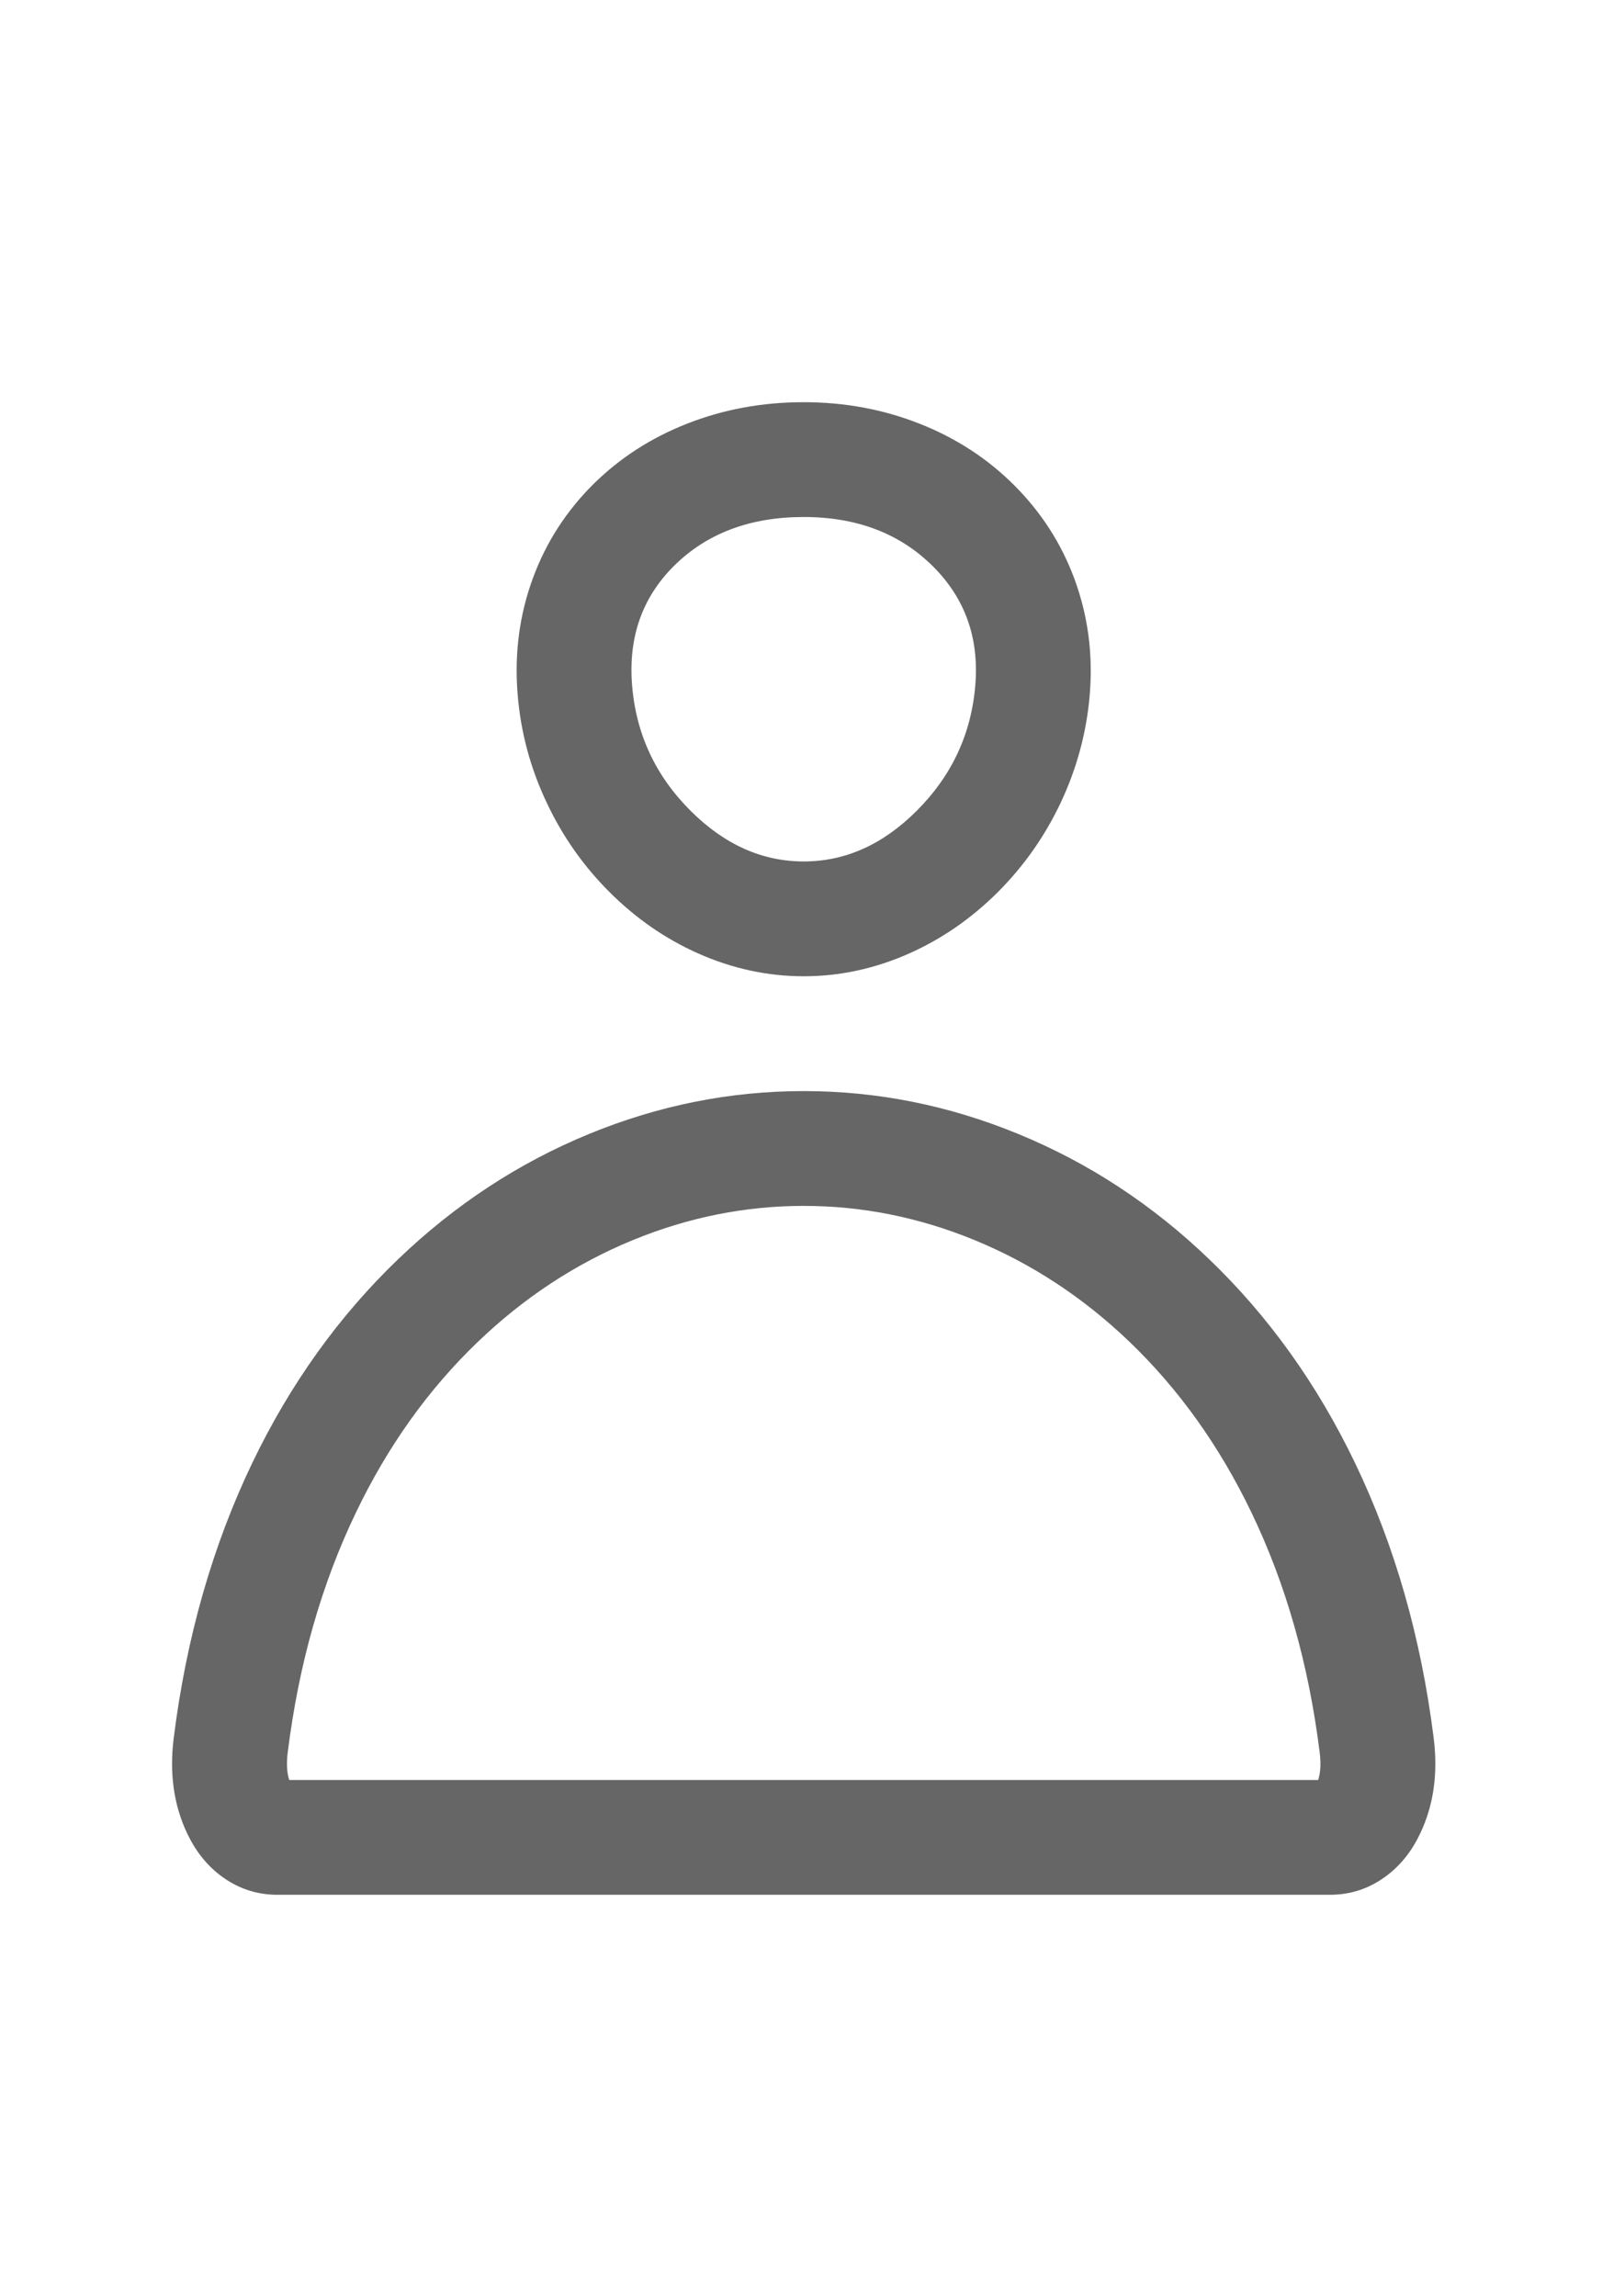 <?xml version="1.0" encoding="utf-8" ?>
<svg xmlns="http://www.w3.org/2000/svg" xmlns:xlink="http://www.w3.org/1999/xlink" width="13.953" height="20" viewBox="0 0 13.953 20">
	<defs>
		<clipPath id="clipPath1875116466">
			<path d="M0 0L13.953 0L13.953 20L0 20L0 0Z" fill-rule="nonzero" transform="matrix(1 0 0 1 0 0)"/>
		</clipPath>
	</defs>
	<g clip-path="url(#clipPath1875116466)">
		<defs>
			<clipPath id="clipPath6369097141">
				<path d="M0 0L13.953 0L13.953 13.953L0 13.953L0 0Z" fill-rule="nonzero" transform="matrix(1 0 0 1 0 3.023)"/>
			</clipPath>
		</defs>
		<g clip-path="url(#clipPath6369097141)">
			<path d="M4.492 2.04Q4.452 2.536 4.237 2.991Q4.03 3.428 3.691 3.767Q3.348 4.109 2.924 4.299Q2.474 4.5 2 4.5Q1.526 4.5 1.076 4.299Q0.651 4.109 0.309 3.767Q-0.031 3.428 -0.237 2.991Q-0.453 2.536 -0.492 2.039Q-0.534 1.508 -0.358 1.031Q-0.187 0.567 0.167 0.215Q0.514 -0.129 0.987 -0.314Q1.461 -0.5 2 -0.5Q2.539 -0.5 3.016 -0.31Q3.487 -0.123 3.834 0.224Q4.187 0.577 4.358 1.039Q4.534 1.516 4.492 2.04L4.492 2.04ZM3.495 1.96Q3.544 1.348 3.128 0.932Q2.696 0.5 2 0.5Q1.3 0.5 0.871 0.925Q0.456 1.337 0.505 1.961Q0.555 2.6 1.015 3.059Q1.457 3.5 2 3.5Q2.543 3.5 2.984 3.059Q3.444 2.6 3.495 1.96L3.495 1.96Z" fill-rule="nonzero" transform="matrix(1 0 0 1 5 4.003)" fill="rgb(102, 102, 102)"/>
			<path d="M5 0.5Q4.238 0.5 3.514 0.797Q2.768 1.103 2.161 1.685Q1.516 2.304 1.101 3.169Q0.65 4.106 0.506 5.26Q0.484 5.433 0.534 5.538Q0.538 5.547 0.541 5.551Q0.536 5.544 0.525 5.536Q0.479 5.5 0.417 5.5L9.583 5.5Q9.521 5.5 9.475 5.536Q9.464 5.544 9.459 5.551Q9.462 5.547 9.466 5.538Q9.516 5.433 9.494 5.26Q9.35 4.106 8.899 3.169Q8.483 2.304 7.839 1.685Q7.232 1.103 6.486 0.797Q5.762 0.5 5 0.5L5 0.5ZM5 -0.5Q5.959 -0.5 6.865 -0.128Q7.788 0.25 8.531 0.964Q9.306 1.708 9.8 2.735Q10.322 3.82 10.487 5.135Q10.545 5.598 10.369 5.967Q10.263 6.191 10.085 6.328Q9.862 6.5 9.583 6.5L0.417 6.5Q0.138 6.5 -0.085 6.328Q-0.263 6.191 -0.369 5.967Q-0.545 5.598 -0.487 5.135Q-0.322 3.82 0.199 2.735Q0.693 1.708 1.468 0.964Q2.212 0.25 3.134 -0.128Q4.041 -0.5 5 -0.5L5 -0.5Z" fill-rule="nonzero" transform="matrix(1 0 0 1 2 10.003)" fill="rgb(102, 102, 102)"/>
		</g>
	</g>
</svg>
